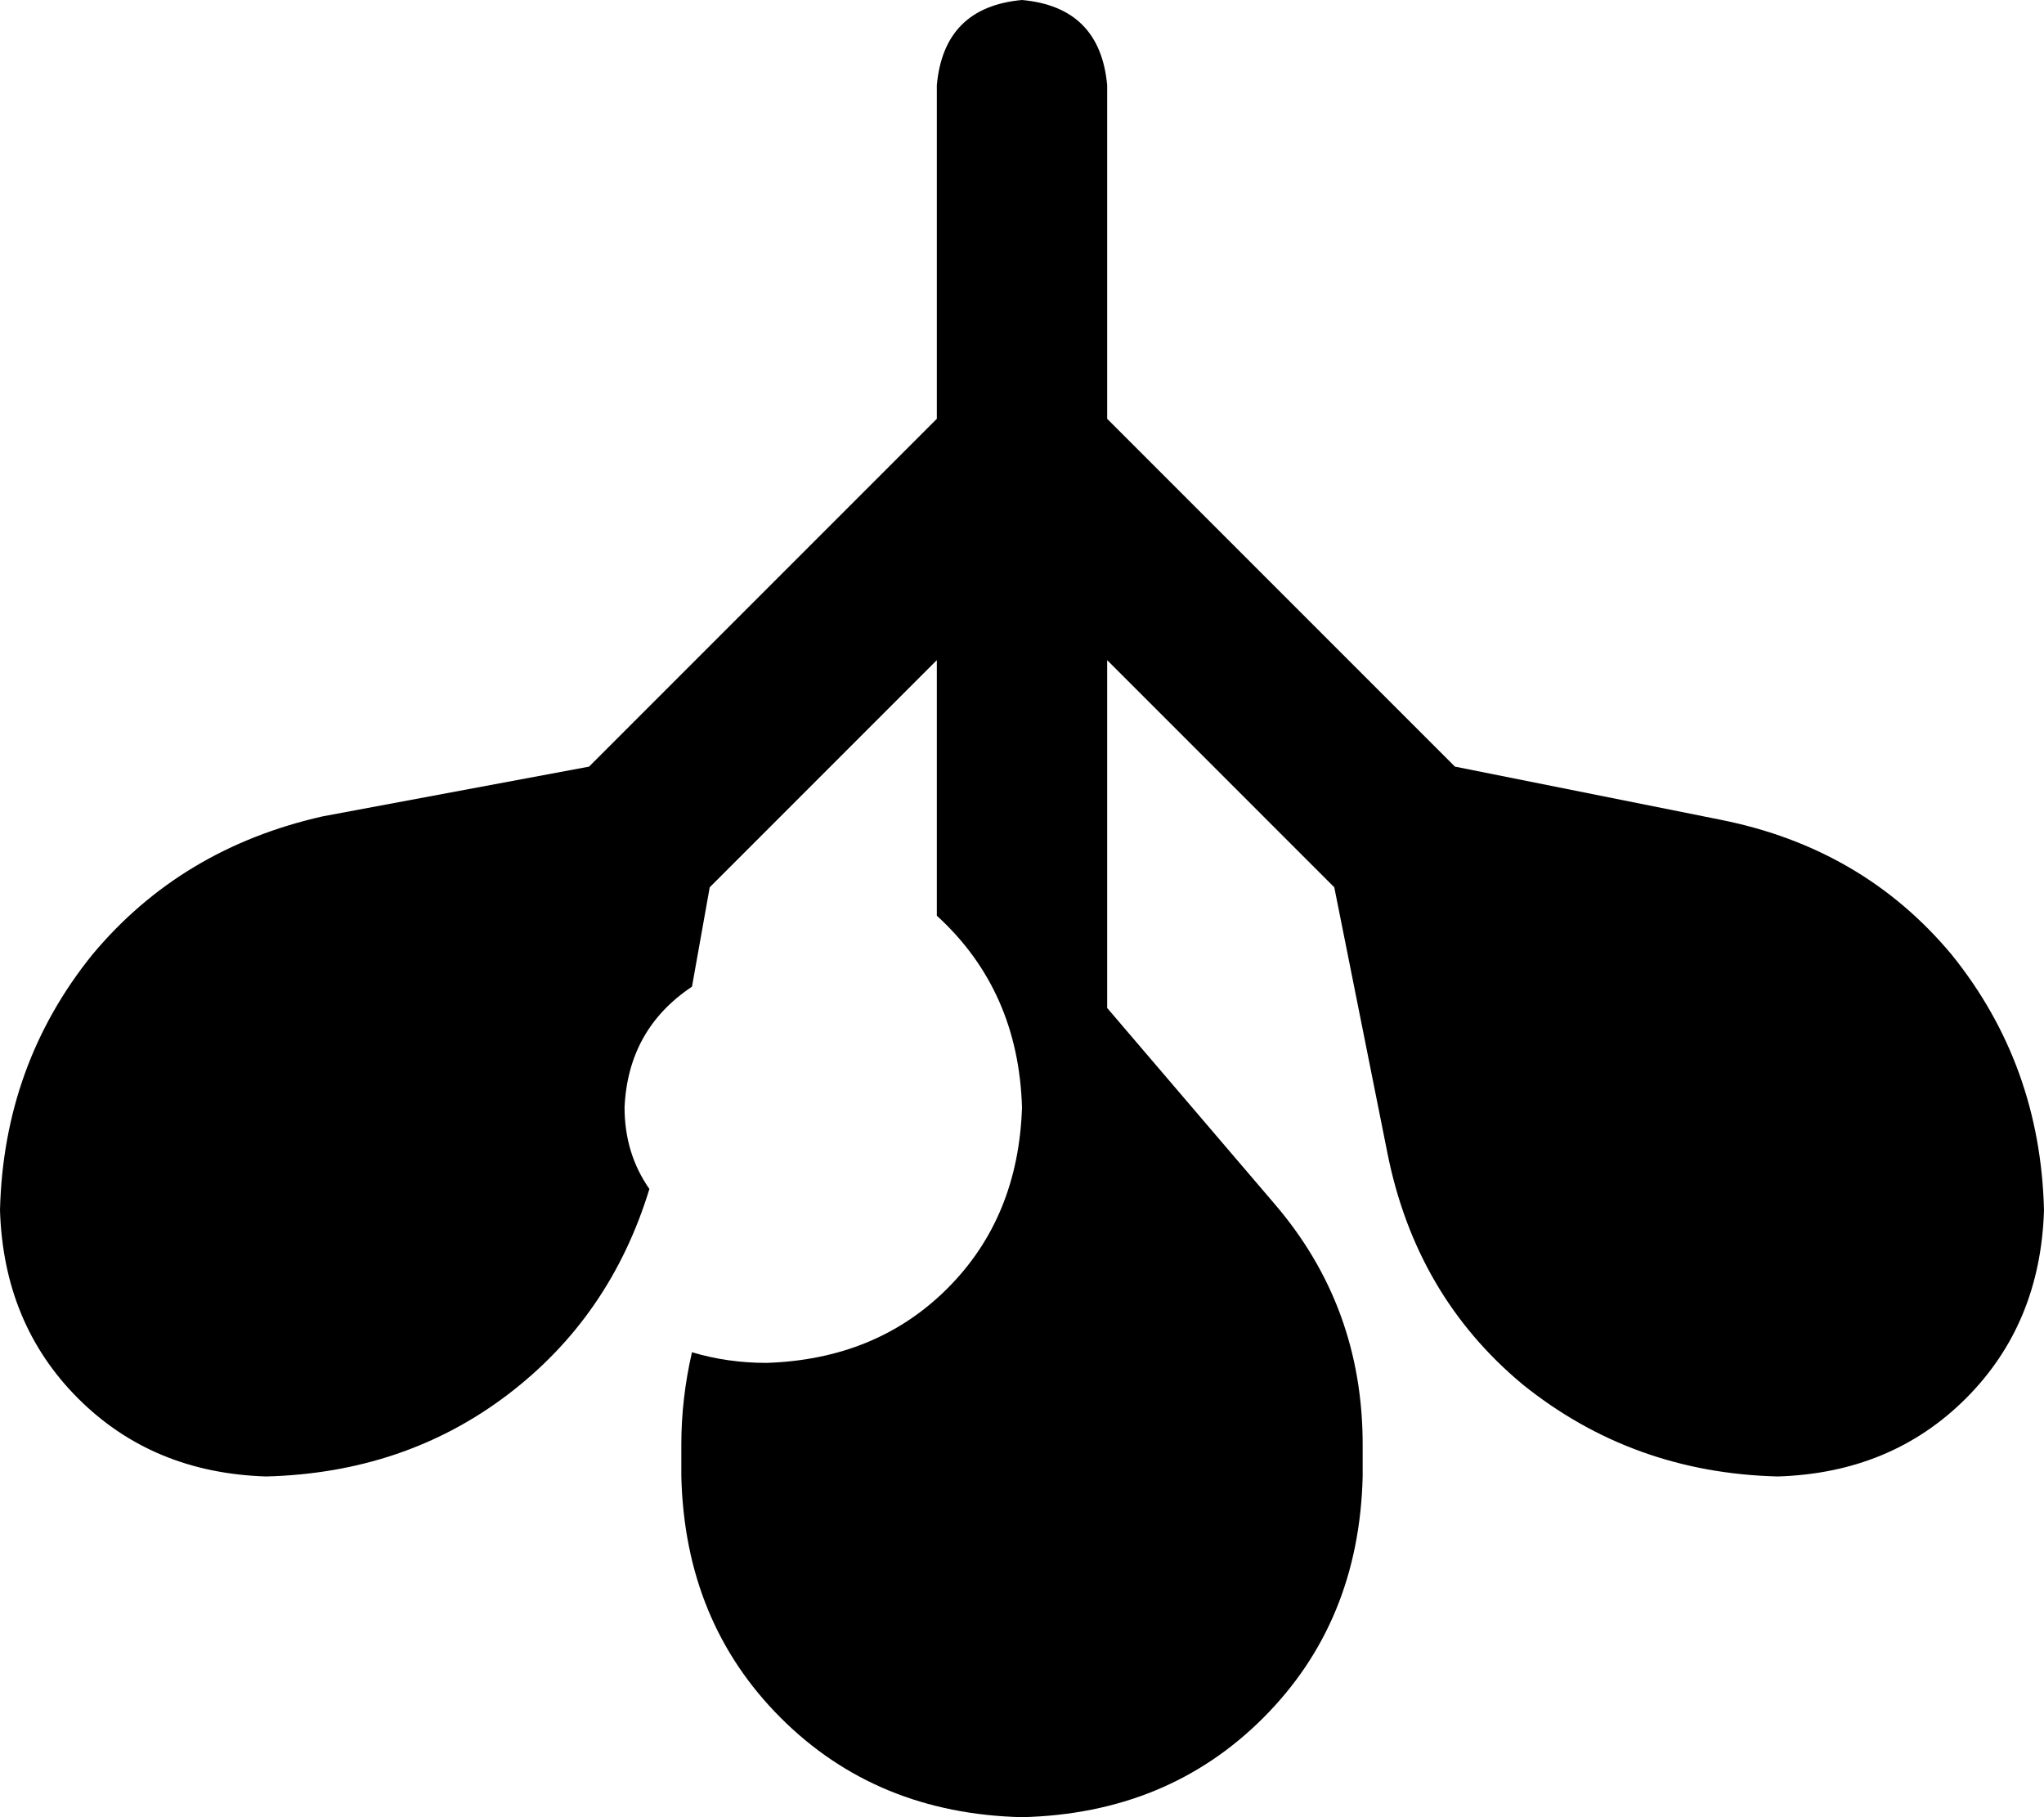 <svg xmlns="http://www.w3.org/2000/svg" viewBox="0 0 576 512">
    <path d="M 312 24 Q 310 2 288 0 Q 266 2 264 24 L 264 118 L 166 216 L 91 230 Q 51 239 26 269 Q 1 300 0 341 Q 1 373 22 394 Q 43 415 75 416 Q 114 415 143 393 Q 172 371 183 335 Q 176 325 176 312 Q 177 290 195 278 L 200 250 L 264 186 L 264 258 Q 287 279 288 312 Q 287 343 267 363 Q 247 383 216 384 Q 205 384 195 381 Q 192 394 192 407 L 192 416 Q 193 457 220 484 Q 247 511 288 512 Q 329 511 356 484 Q 383 457 384 416 L 384 407 Q 384 368 359 339 L 312 284 L 312 186 L 376 250 L 391 325 Q 399 365 429 390 Q 460 415 501 416 Q 533 415 554 394 Q 575 373 576 341 Q 575 300 550 269 Q 525 239 485 231 L 410 216 L 312 118 L 312 24 L 312 24 Z"/>
</svg>
